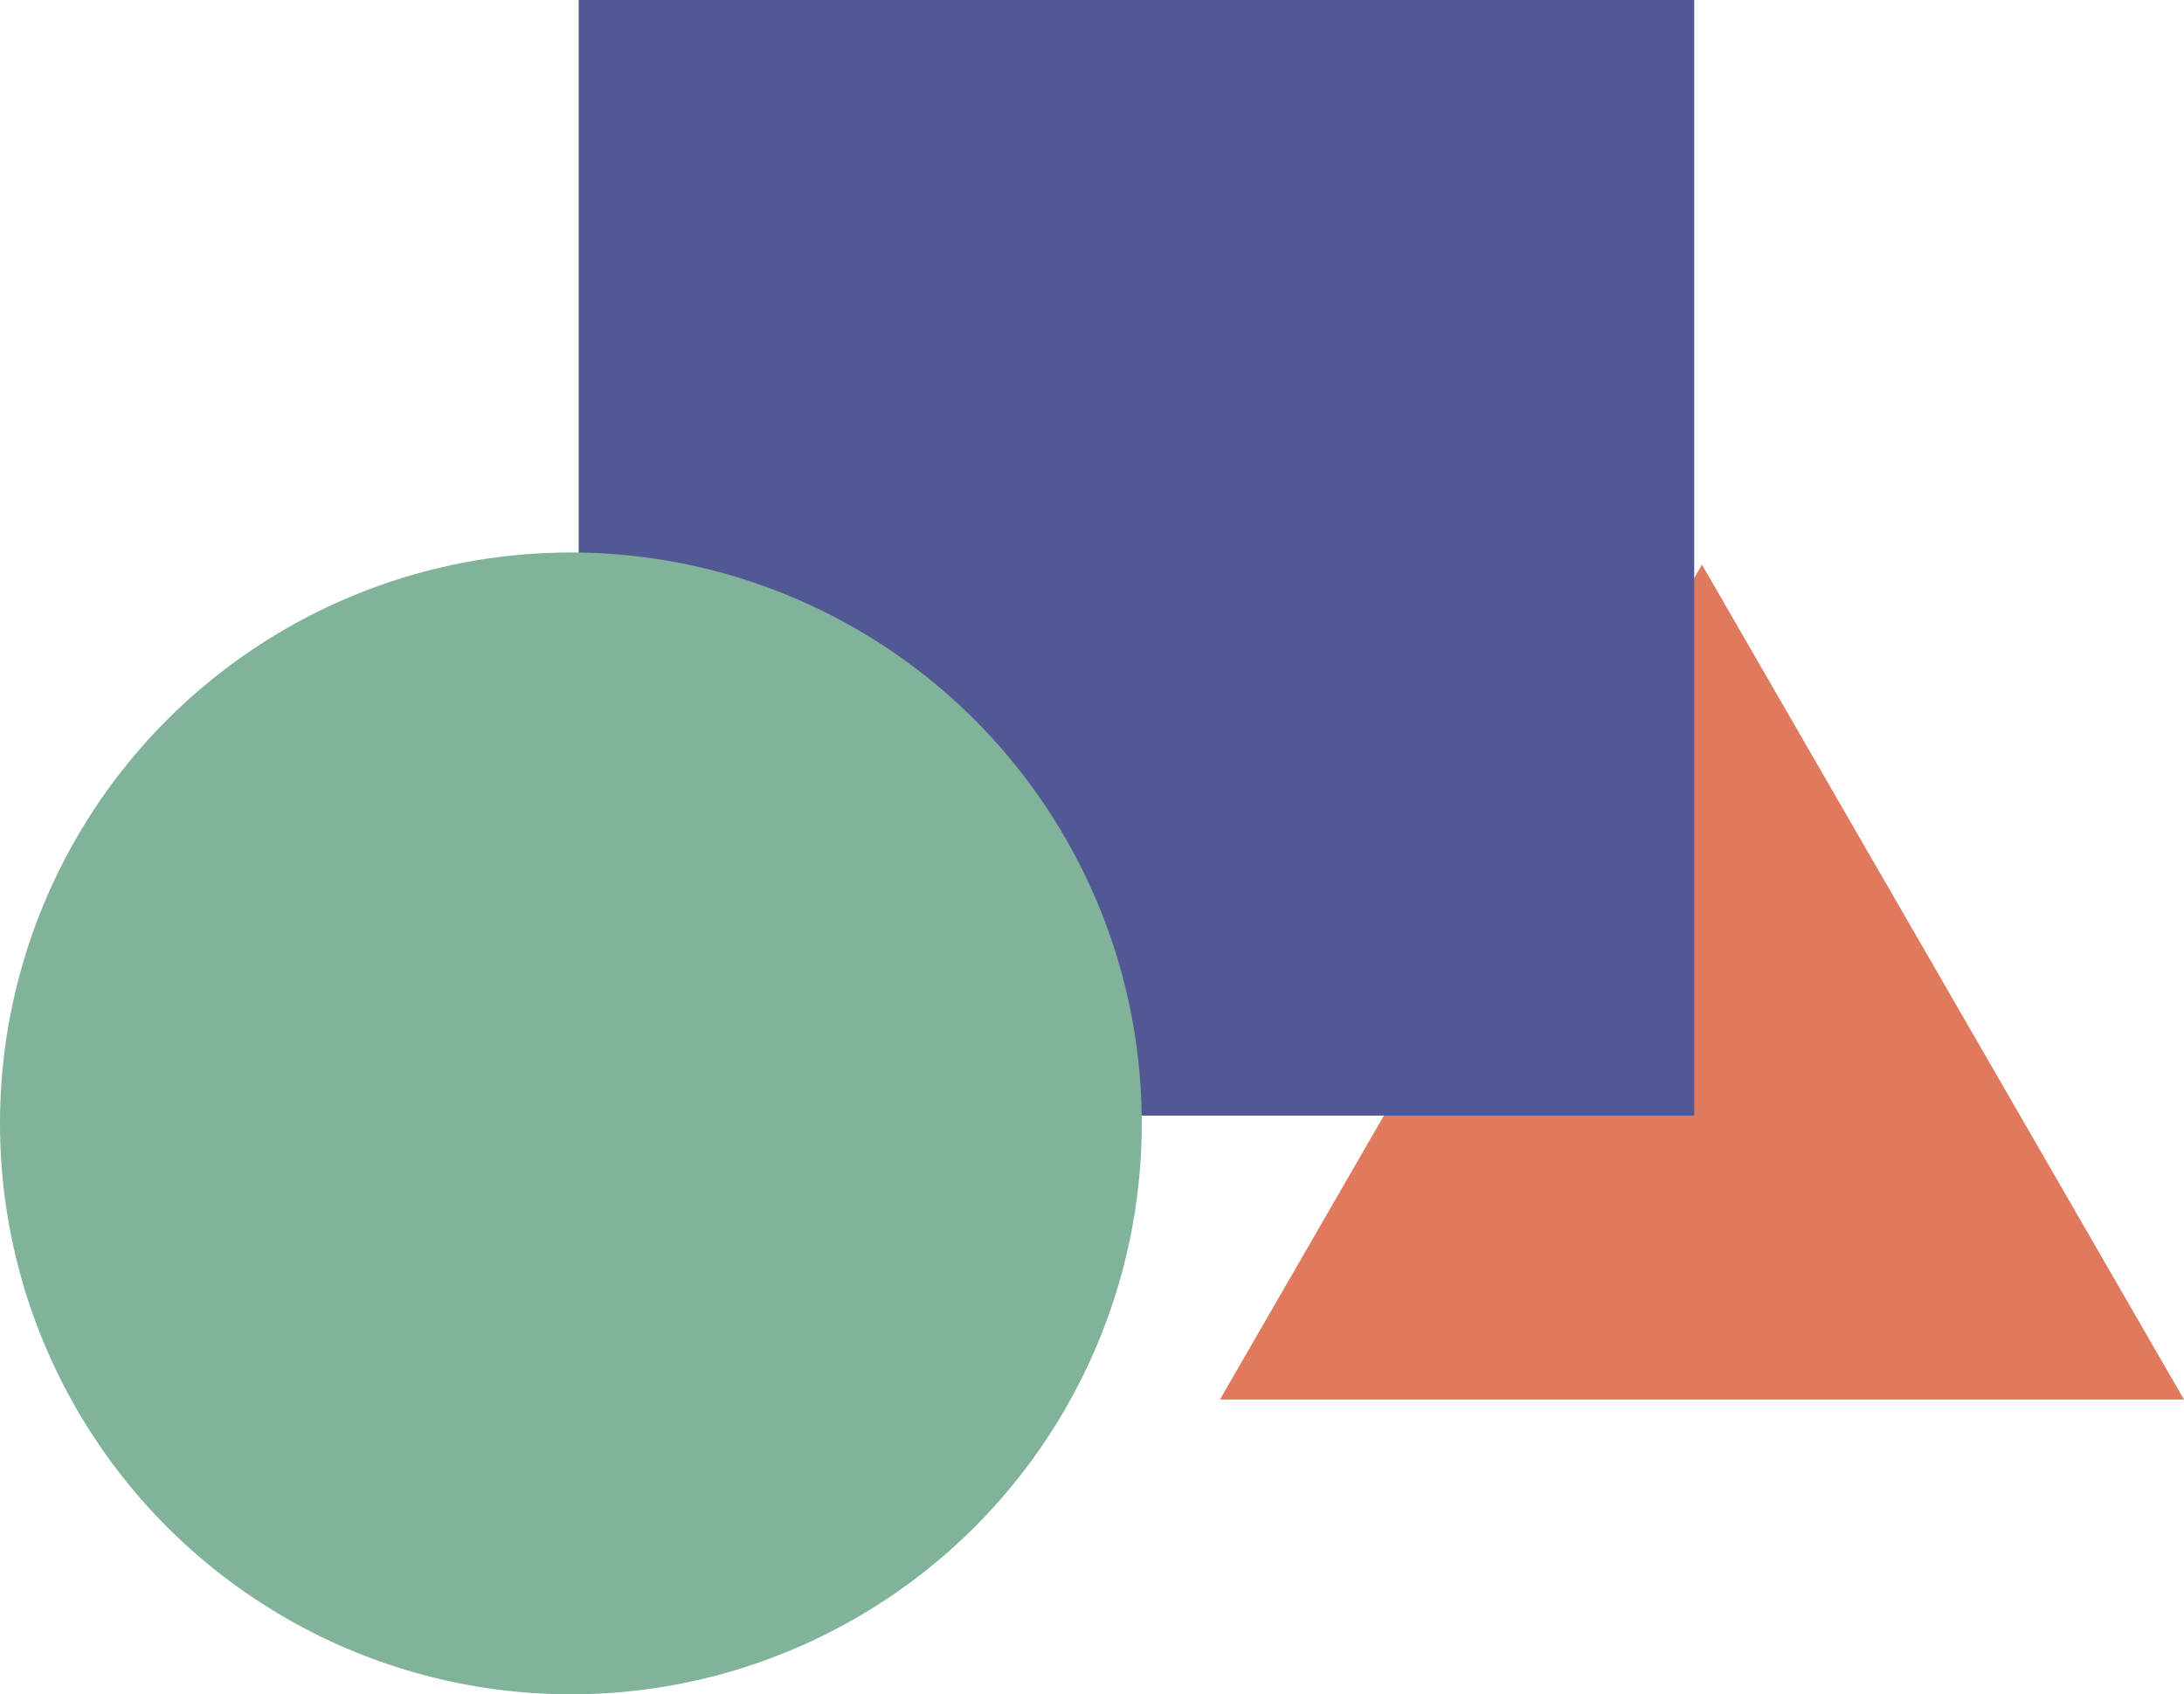 <?xml version="1.0" encoding="UTF-8" standalone="no"?>
<svg
   viewBox="0 20 44.186 34.277"
   class="manim-banner"
   alt="Manim banner dark"
   version="1.1"
   id="svg14"
   sodipodi:docname="0-Logo.svg"
   width="44.186"
   height="34.277"
   inkscape:version="1.2 (dc2aedaf03, 2022-05-15)"
   xmlns:inkscape="http://www.inkscape.org/namespaces/inkscape"
   xmlns:sodipodi="http://sodipodi.sourceforge.net/DTD/sodipodi-0.dtd"
   xmlns="http://www.w3.org/2000/svg"
   xmlns:svg="http://www.w3.org/2000/svg">
  <defs
     id="defs18" />
  <sodipodi:namedview
     id="namedview16"
     pagecolor="#ffffff"
     bordercolor="#666666"
     borderopacity="1.0"
     inkscape:showpageshadow="2"
     inkscape:pageopacity="0.0"
     inkscape:pagecheckerboard="0"
     inkscape:deskcolor="#d1d1d1"
     showgrid="false"
     inkscape:zoom="6.3458715"
     inkscape:cx="-29.546769"
     inkscape:cy="4.8062744"
     inkscape:window-width="1920"
     inkscape:window-height="1080"
     inkscape:window-x="0"
     inkscape:window-y="0"
     inkscape:window-maximized="1"
     inkscape:current-layer="svg14" />
  <path
     d="m 44.186,48.313 h -19.504 l 9.752,-16.89 z"
     fill="#e07a5f"
     stroke-width="0.316"
     stroke-miterlimit="4"
     stroke-dasharray="none"
     stroke-opacity="1"
     stop-color="#000000"
     id="path4"
     style="fill-opacity:1;stroke:none" />
  <path
     fill="#525893"
     stroke-width="0.454"
     stroke-miterlimit="4"
     stroke-dasharray="none"
     stroke-opacity="1"
     stop-color="#000000"
     d="m 11.708,20 h 22.569 v 22.569 h -22.569 z"
     id="path6"
     style="fill-opacity:1;stroke:none" />
  <circle
     r="11.55"
     cy="42.727"
     cx="11.55"
     fill="#81b29a"
     stroke-width="0.337"
     stroke-miterlimit="4"
     stroke-dasharray="none"
     stroke-opacity="1"
     stop-color="#000000"
     id="circle8"
     style="fill-opacity:1;stroke:none" />
</svg>
